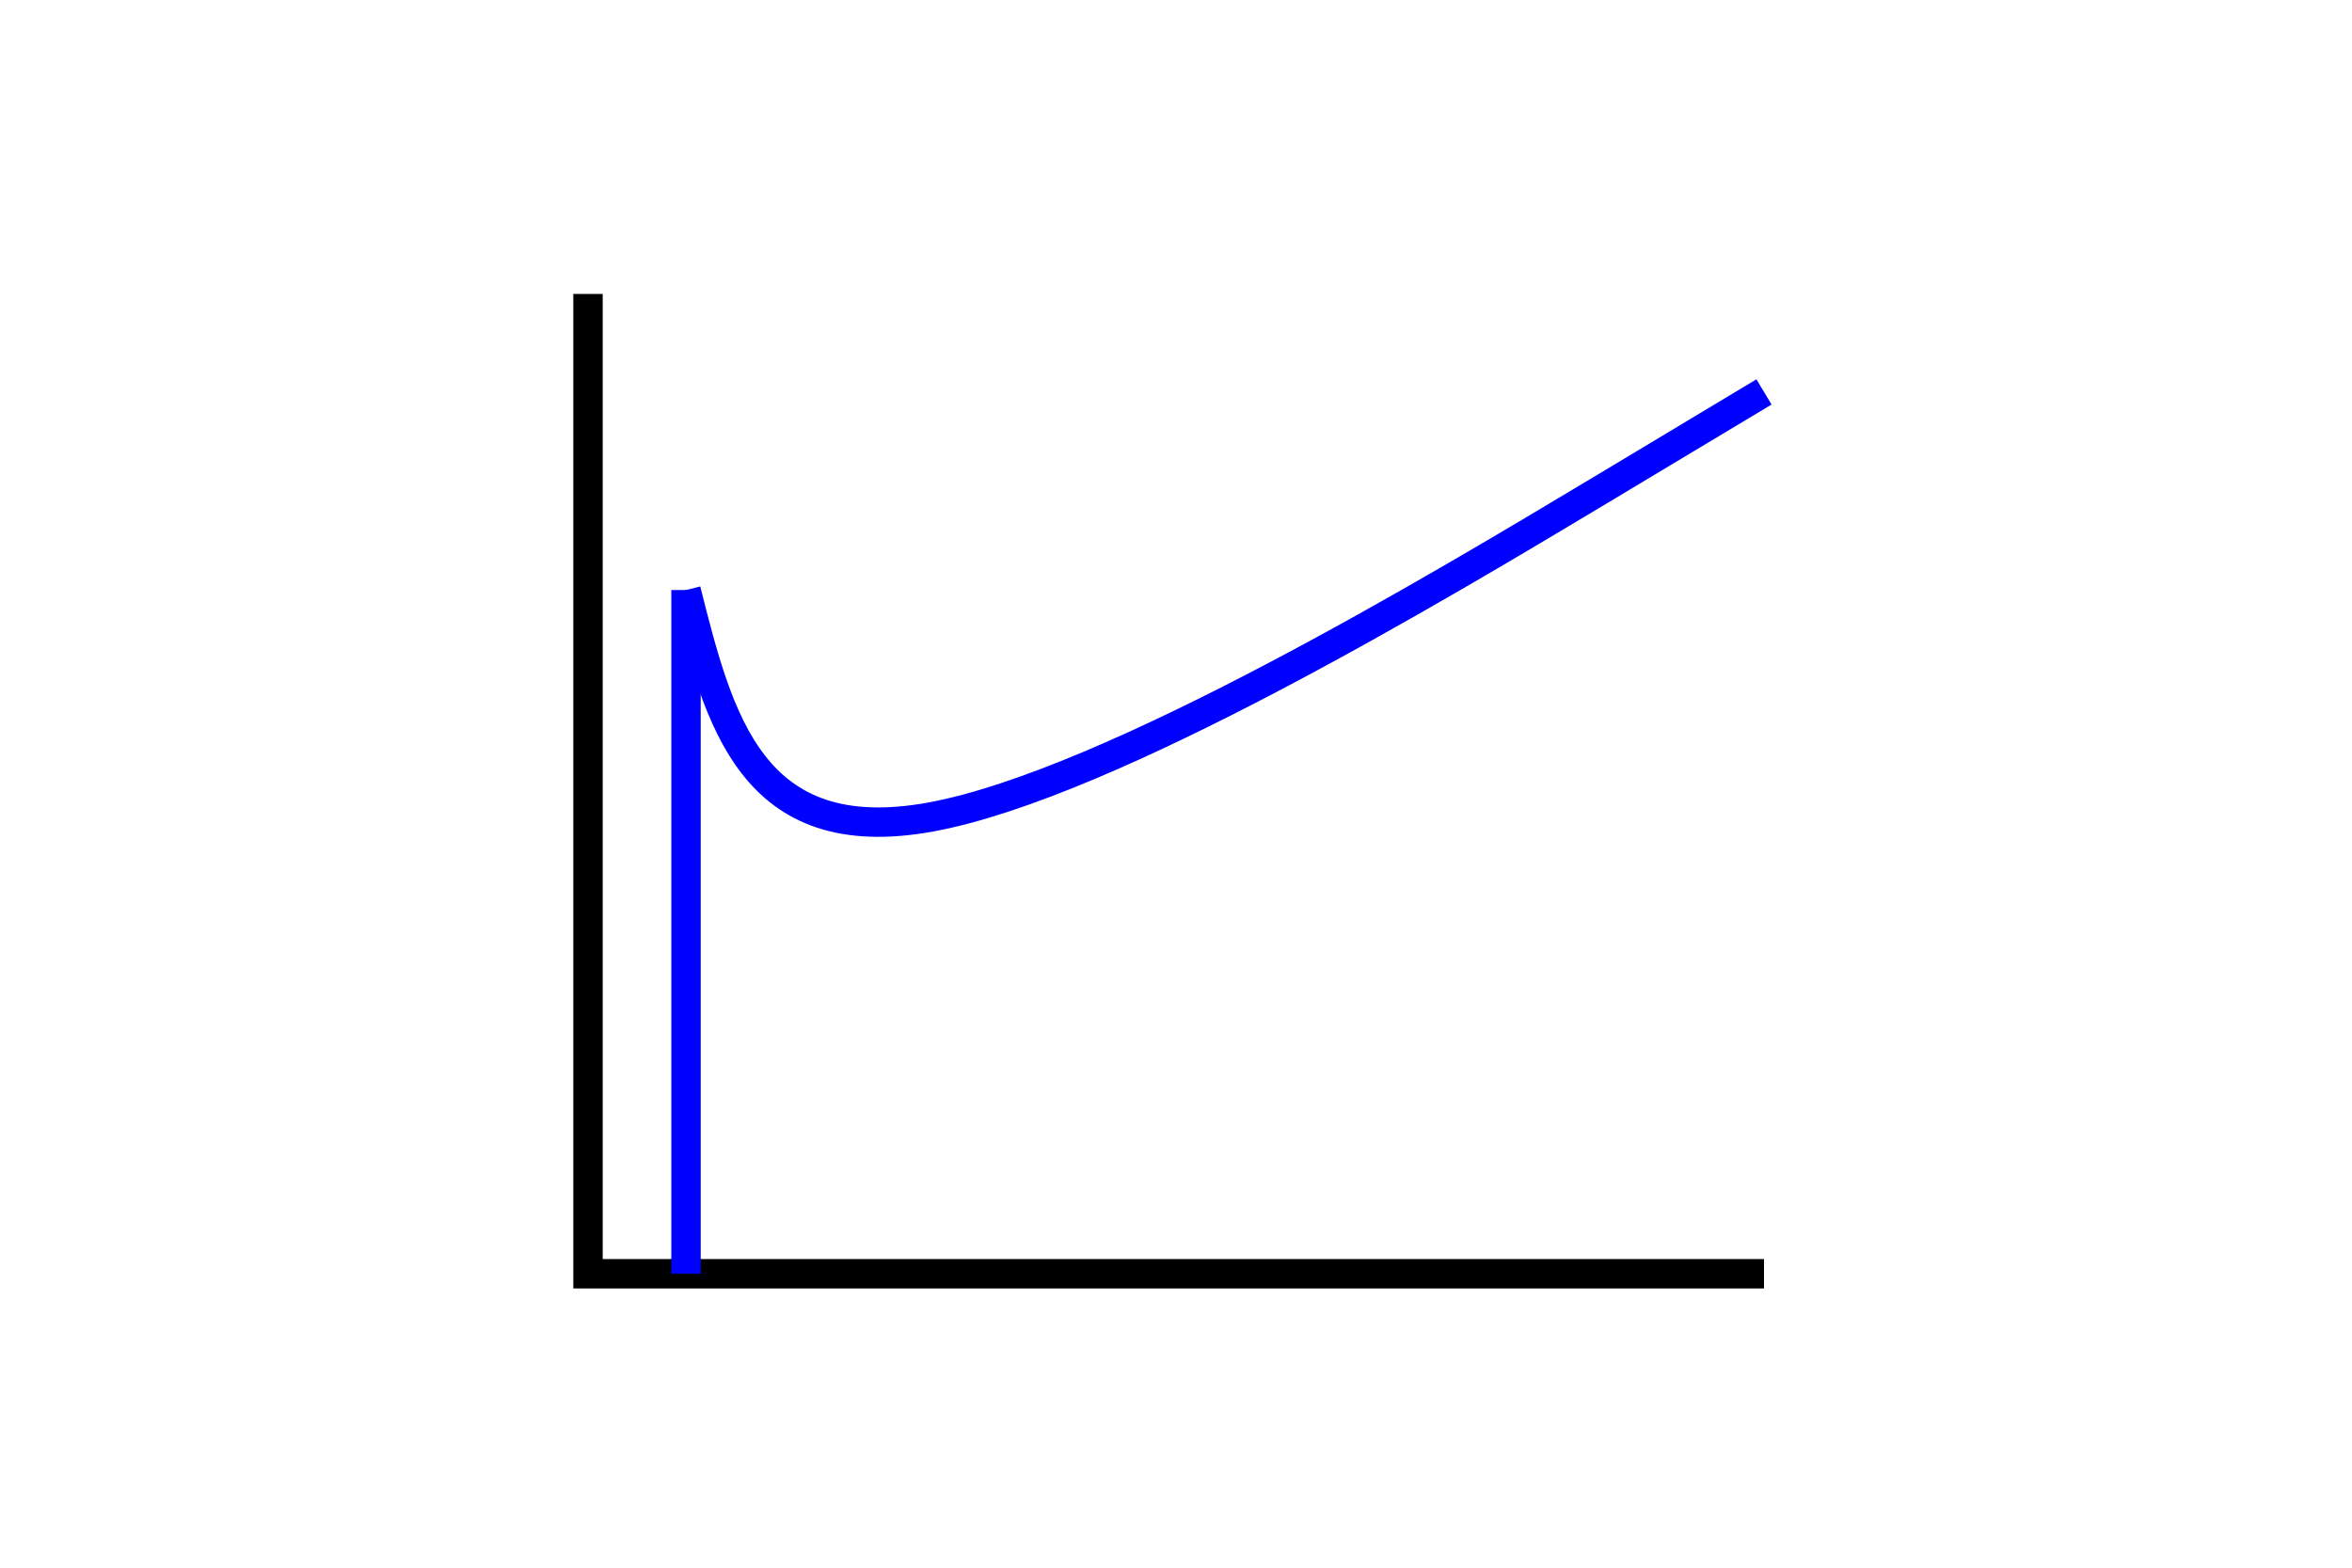<?xml version="1.0" encoding="UTF-8"?>
<!DOCTYPE svg PUBLIC "-//W3C//DTD SVG 1.1//EN" "http://www.w3.org/Graphics/SVG/1.1/DTD/svg11.dtd">
<!-- Creator: CorelDRAW X6 -->
<svg xmlns="http://www.w3.org/2000/svg" xml:space="preserve" width="120mm" height="80mm" version="1.1" style="shape-rendering:geometricPrecision; text-rendering:geometricPrecision; image-rendering:optimizeQuality; fill-rule:evenodd; clip-rule:evenodd"
viewBox="0 0 12000 8000"
 xmlns:xlink="http://www.w3.org/1999/xlink">
 <defs>
  <style type="text/css">
   <![CDATA[
    .str0 {stroke:black;stroke-width:150}
    .str1 {stroke:blue;stroke-width:150}
    .fil0 {fill:none}
   ]]>
  </style>
 </defs>
 <g id="Ebene_x0020_1">
  <polyline class="fil0 str0" points="9000,6500 3000,6500 3000,1500 "/>
  <line class="fil0 str1" x1="3500" y1="6500" x2="3500" y2= "3011" />
  <path class="fil0 str1" d="M3500 3011c167,663 333,1326 1250,1158 917,-169 2583,-1169 3417,-1669 833,-500 833,-500 833,-500 0,0 0,0 0,0"/>
 </g>
</svg>

